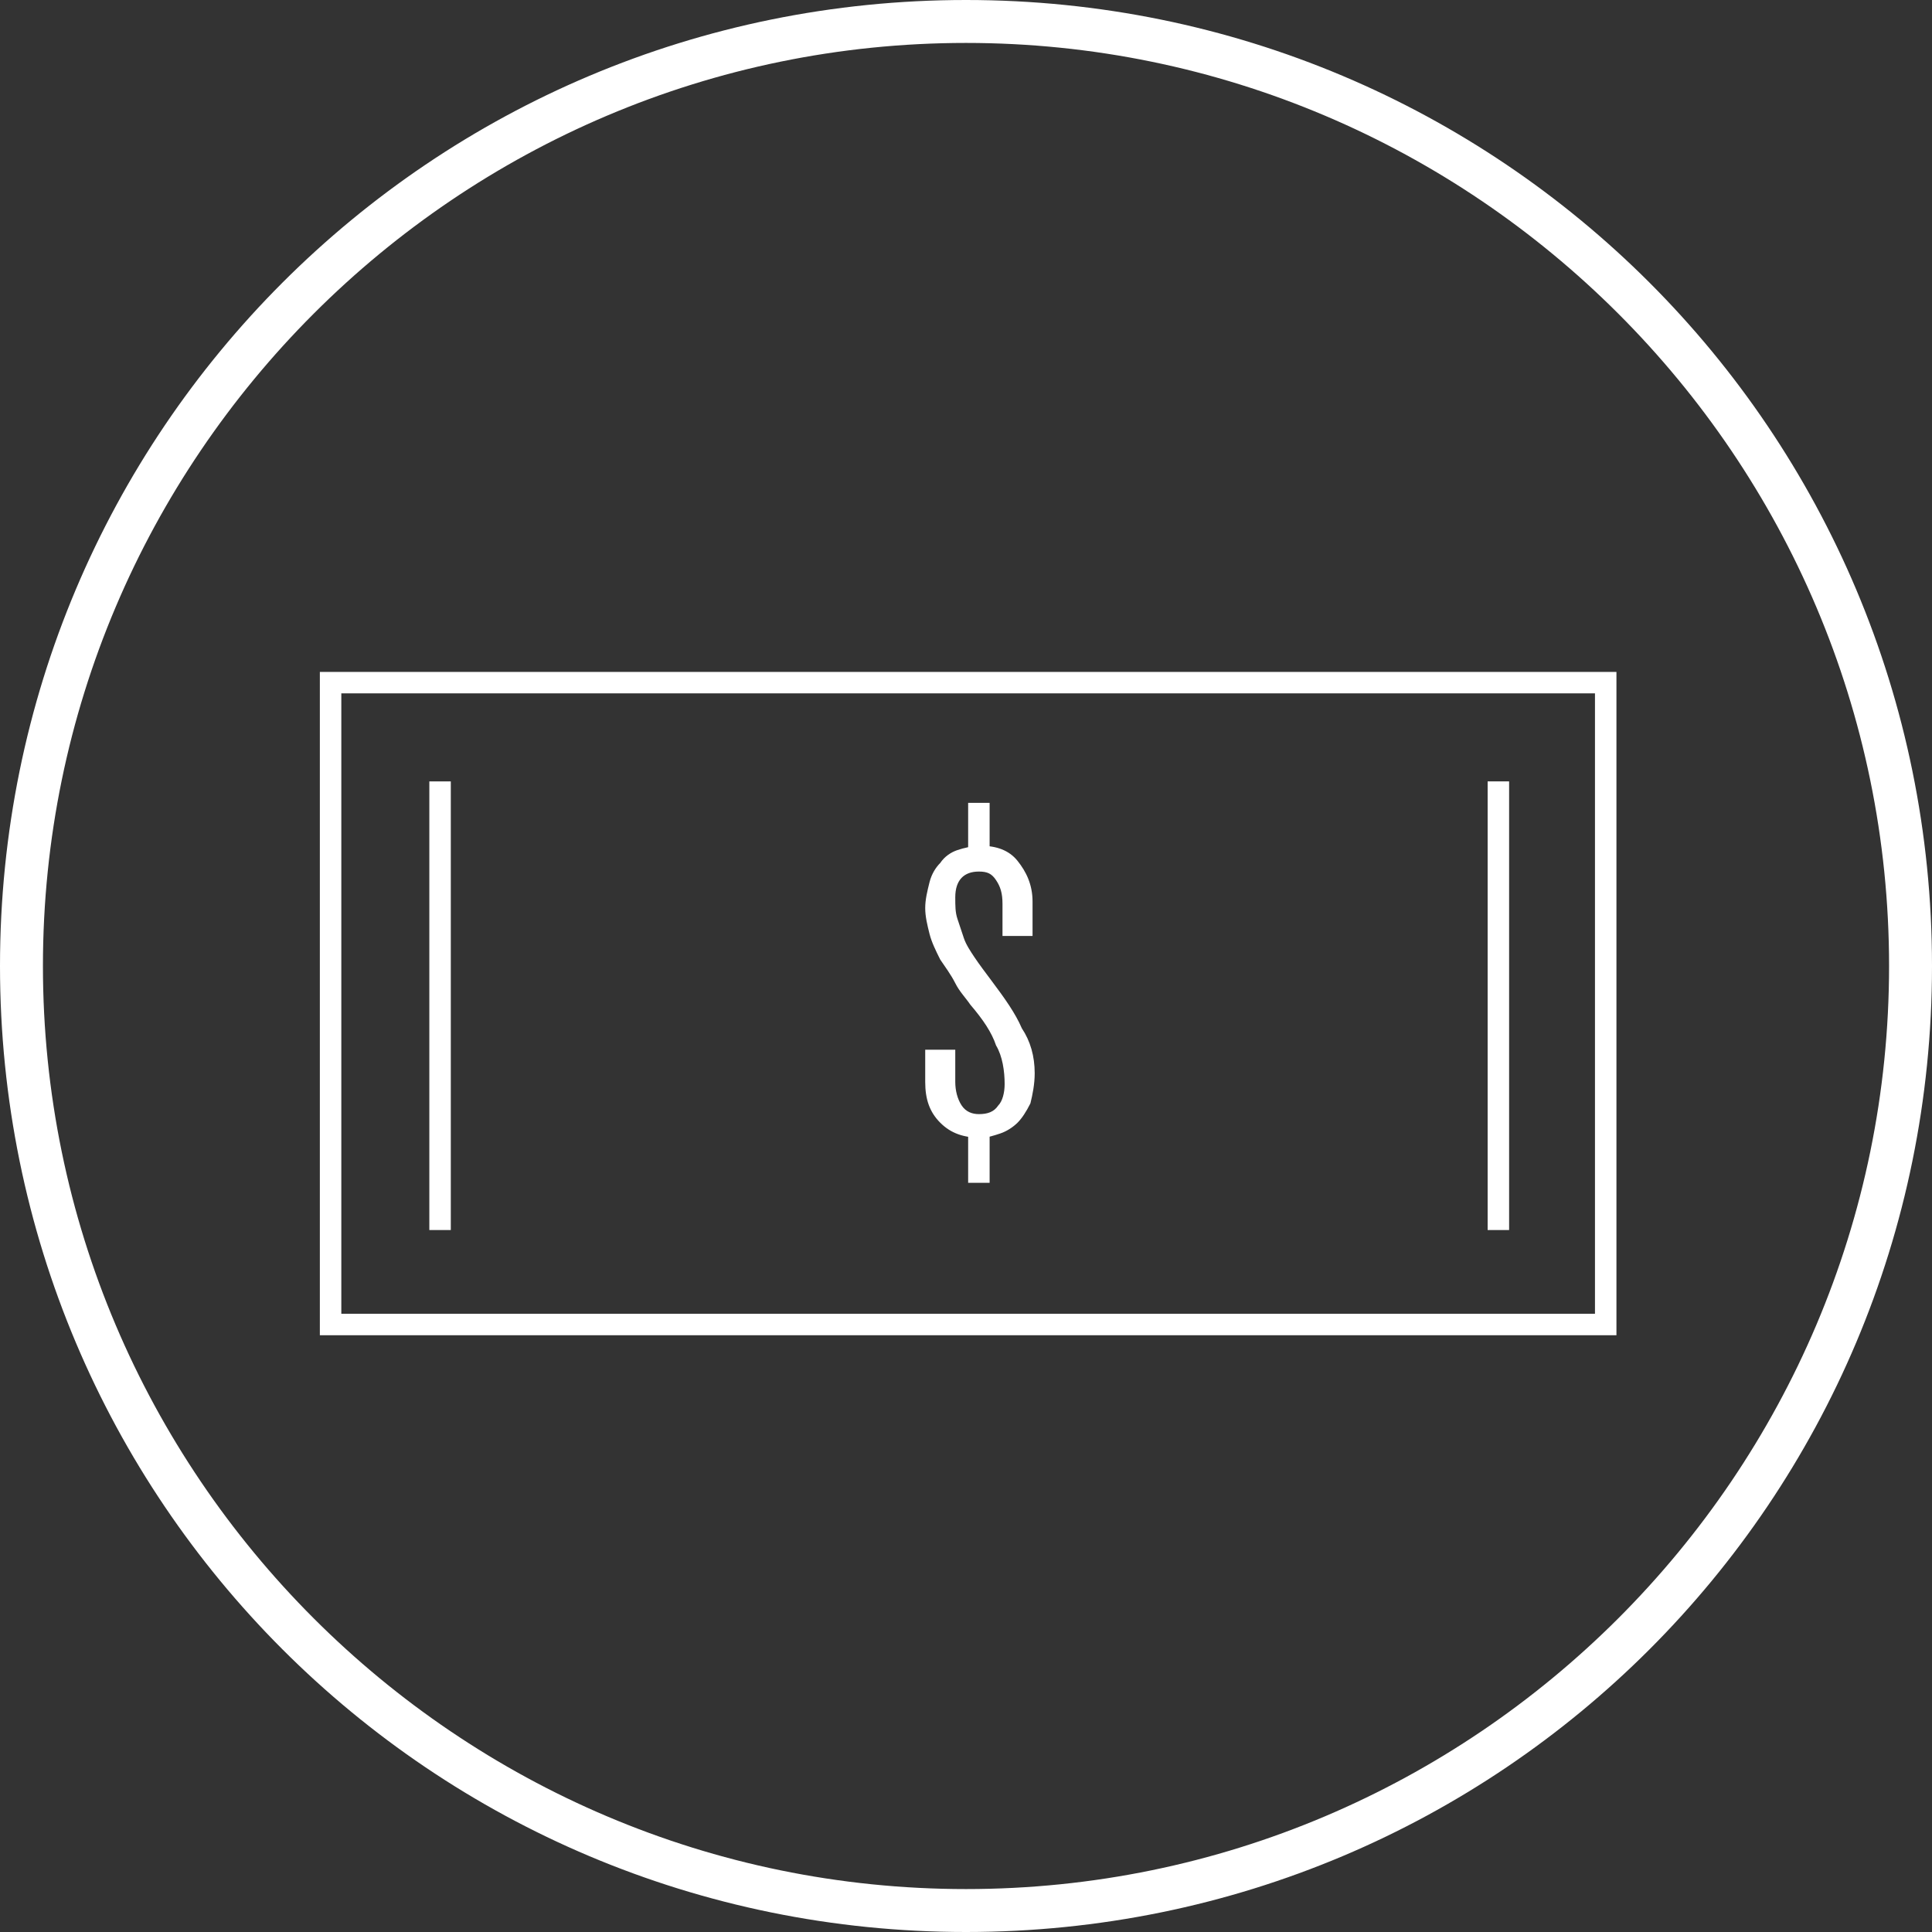 <svg xmlns="http://www.w3.org/2000/svg" viewBox="0 0 90 90" enable-background="new 0 0 90 90"><rect x="0" y="0" width="90" height="90" fill="#333333" stroke="none"/><path fill="#FFFFFF" d="M45 2c23.7 0 43 19.3 43 43S68.7 88 45 88 2 68.7 2 45 21.3 2 45 2m0-2C20.1 0 0 20.1 0 45s20.1 45 45 45 45-20.1 45-45S69.9 0 45 0z"/><path stroke="#FFFFFF" stroke-miterlimit="10" fill="none" d="M15.4 31.8h59.4v29.9H15.4zM20.5 36.4v20.9"/><path fill="#FFFFFF" d="M48.2 50c0 .5-.1 1-.2 1.4-.2.4-.4.7-.6.9-.2.2-.5.4-.8.5-.3.1-.6.2-.9.2-.8 0-1.4-.2-1.9-.7-.5-.5-.7-1.1-.7-1.9v-1.5h1.4v1.5c0 .4.1.8.3 1.1.2.3.5.4.8.4.4 0 .7-.1.9-.4.2-.2.3-.6.3-1 0-.6-.1-1.3-.4-1.8-.2-.6-.6-1.2-1.2-1.9-.2-.3-.5-.6-.7-1-.2-.4-.5-.8-.7-1.1-.2-.4-.4-.8-.5-1.2-.1-.4-.2-.8-.2-1.2 0-.4.1-.8.2-1.2.1-.4.3-.7.5-.9.2-.3.5-.5.8-.6.3-.1.7-.2 1.1-.2.7 0 1.3.2 1.7.7.4.5.7 1.1.7 1.9v1.6h-1.4v-1.5c0-.5-.1-.8-.3-1.1-.2-.3-.4-.4-.8-.4-.7 0-1.1.4-1.1 1.2 0 .4 0 .7.1 1l.3.9c.1.3.3.6.5.9.2.3.5.7.8 1.1.6.8 1.1 1.5 1.4 2.2.4.6.6 1.3.6 2.1z"/><path stroke="#FFFFFF" stroke-miterlimit="10" fill="none" d="M45.6 37.4v2.8M45.6 52.3v2.8M69.8 36.4v20.9"/></svg>
